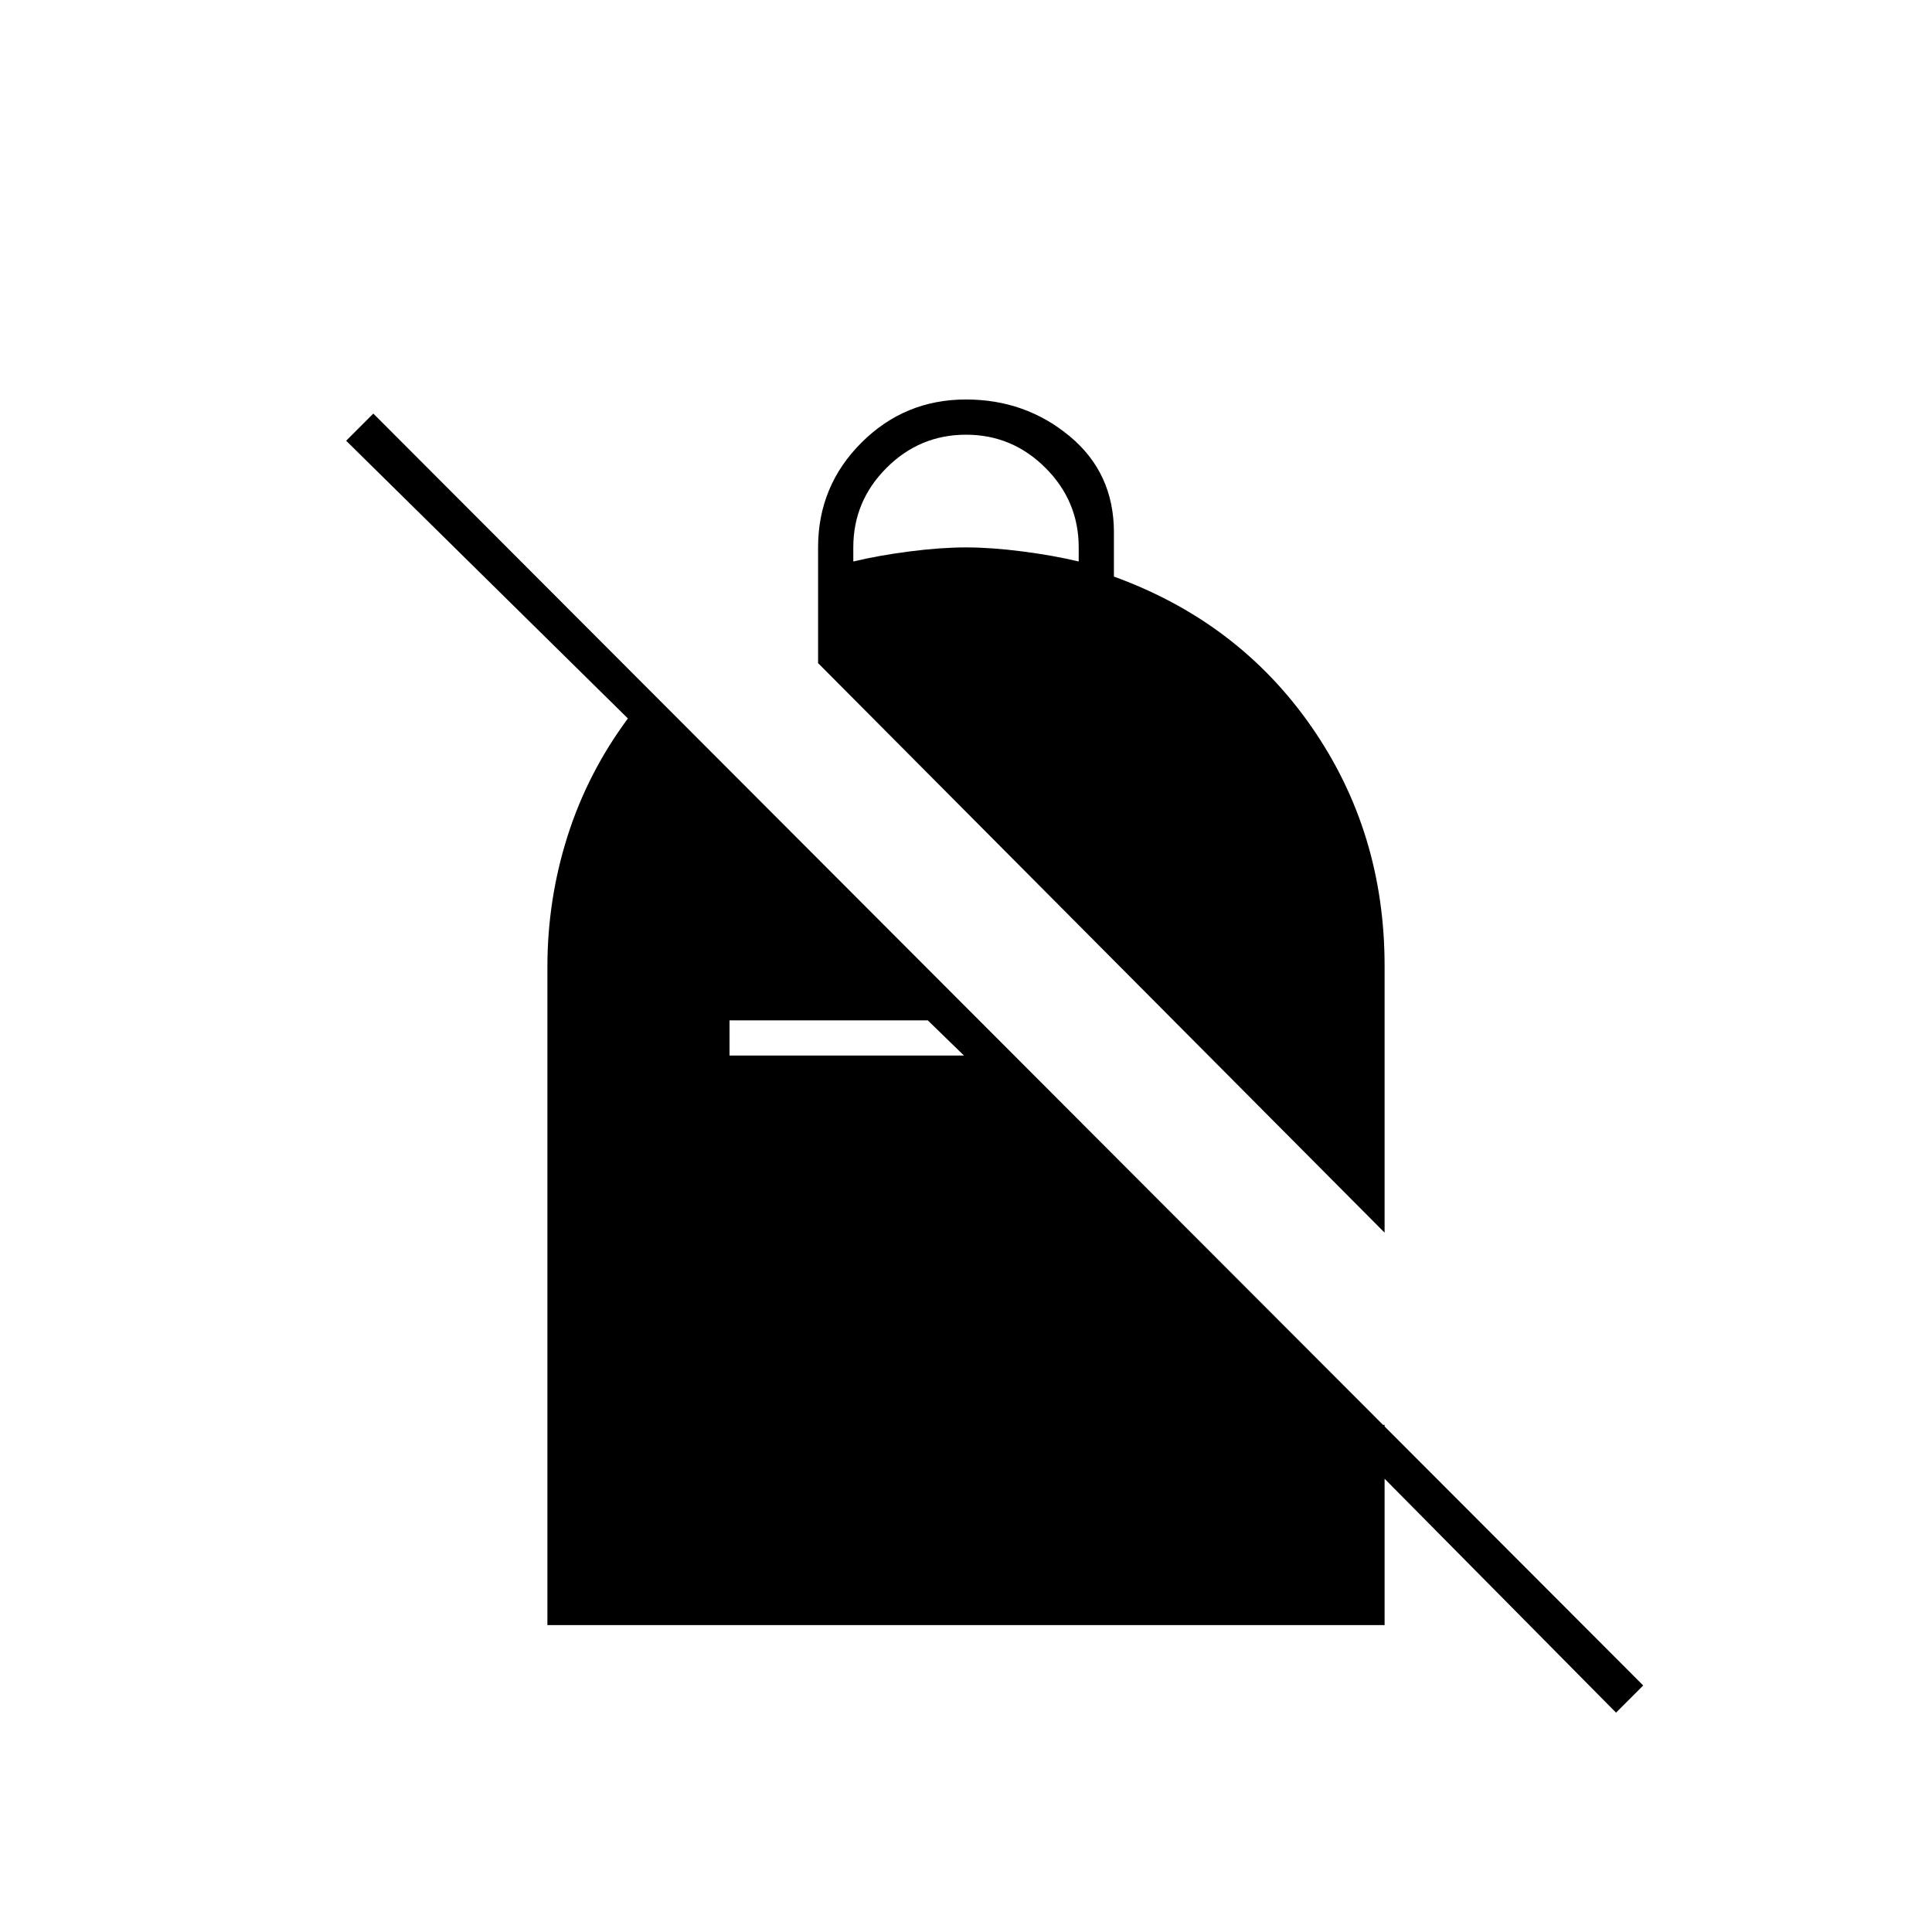 <svg xmlns="http://www.w3.org/2000/svg" height="20" viewBox="0 -960 960 960" width="20"><path d="M480-761.5q29.5 0 51.5 18.25t22 47.75v22q62 22.5 98.25 74.75T688-480v132.5l-281.5-283V-688q0-30.5 21.5-52t52-21.5Zm0 17.5q-23 0-39.5 16.5T424-688v7q12.5-3 28-5t28-2q12.5 0 28 2t28 5v-7q0-23-16.5-39.5T480-744Zm323 635L661.5-252H688v99.5H272v-327q0-33.5 10-65t30-58.5L172-741l13.5-13.5 631 632L803-109ZM461-453h-98.5v17.5H479L461-453Z"/></svg>